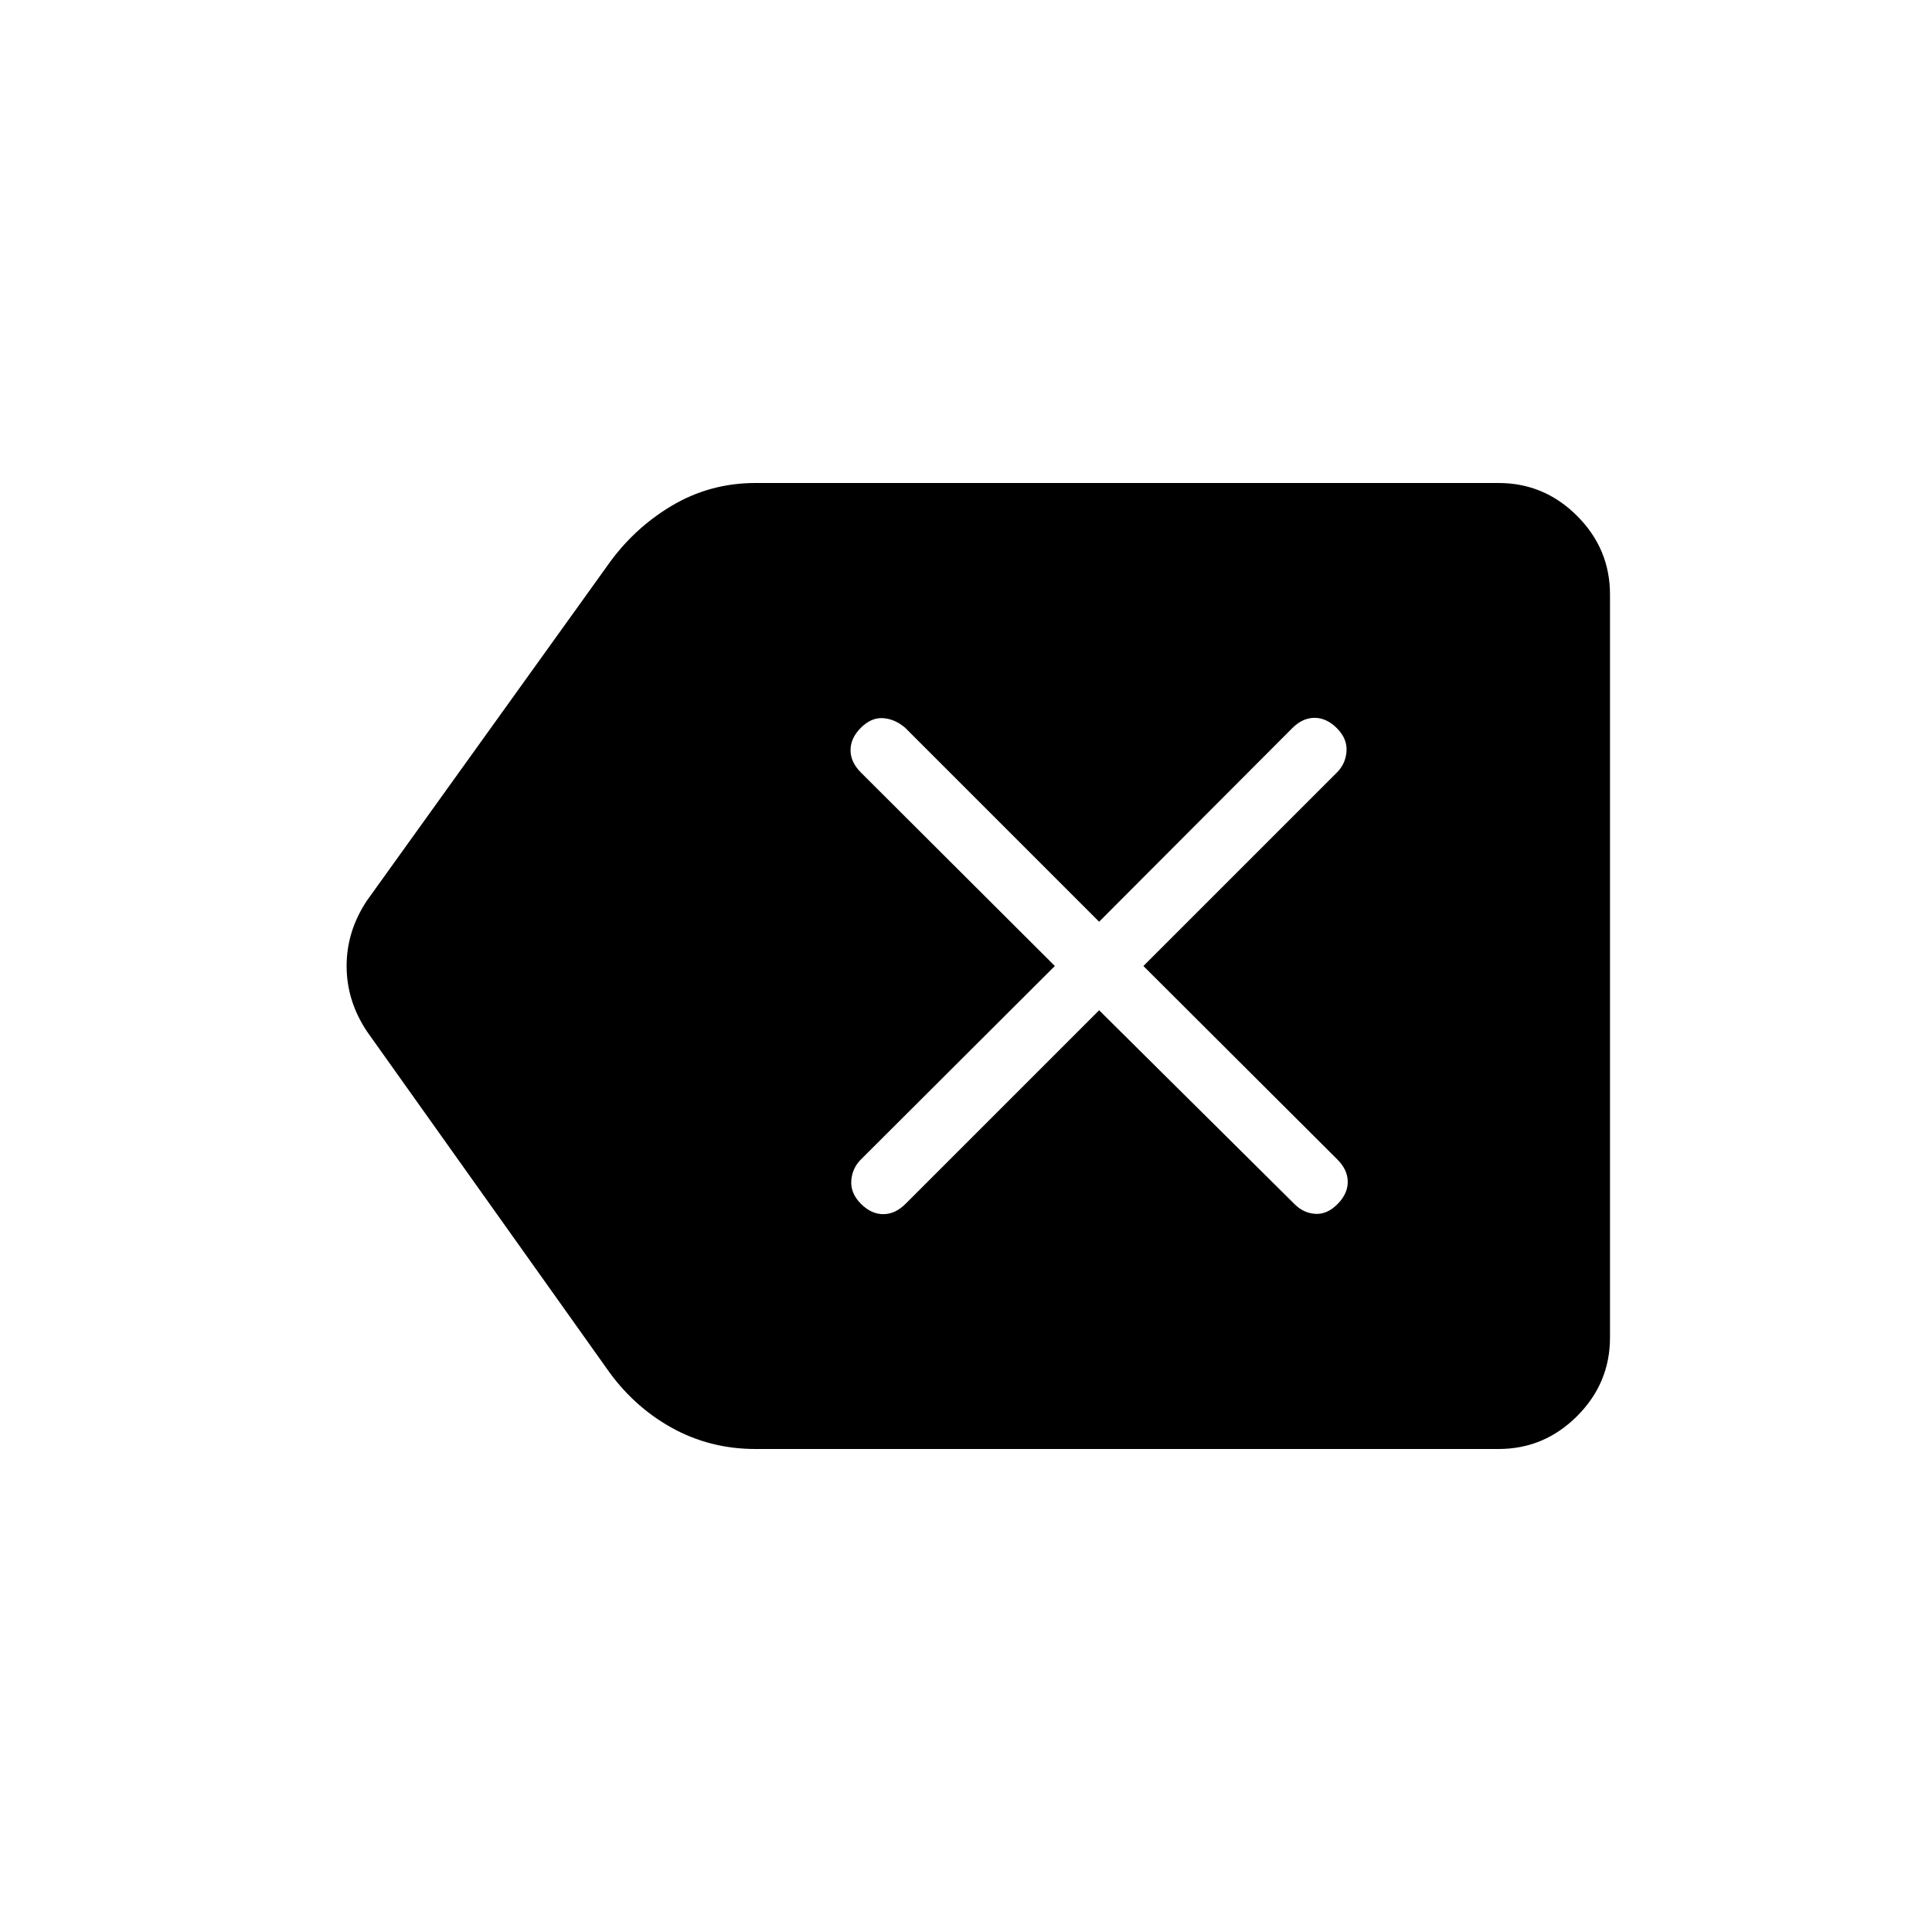 <svg xmlns="http://www.w3.org/2000/svg" height="48" viewBox="0 -960 960 960" width="48"><path d="M375.38-240q-22.76 0-41.92-10.73-19.15-10.73-32.15-29.5L182.46-447.31q-10.23-15.23-10.23-32.69 0-17.46 10.23-32.69l118.85-165.54q13-18.77 32.15-30.27 19.16-11.5 41.92-11.5h369.24q22.69 0 39.03 16.35Q800-687.31 800-664.62v369.24q0 22.69-16.35 39.03Q767.31-240 744.62-240H375.38Zm170.77-218 97.16 96.38q4.38 4.39 10.23 4.77 5.84.39 11-4.77 5.15-5.15 5.15-11.11 0-5.96-5.15-11.12L568.15-480l96.16-96.15q4.38-4.39 4.77-10.62.38-6.23-4.77-11.38-5.16-5.16-11.12-5.16-5.96 0-11.11 5.16L546.15-502l-96.38-96.38q-5.15-4.39-11-4.77-5.85-.39-11 4.77-5.15 5.15-5.15 11.11 0 5.96 5.15 11.12L524.15-480l-96.38 96.15q-4.39 4.39-4.77 10.62-.38 6.23 4.77 11.38 5.15 5.16 11.11 5.16 5.97 0 11.12-5.16L546.15-458Z"/></svg>